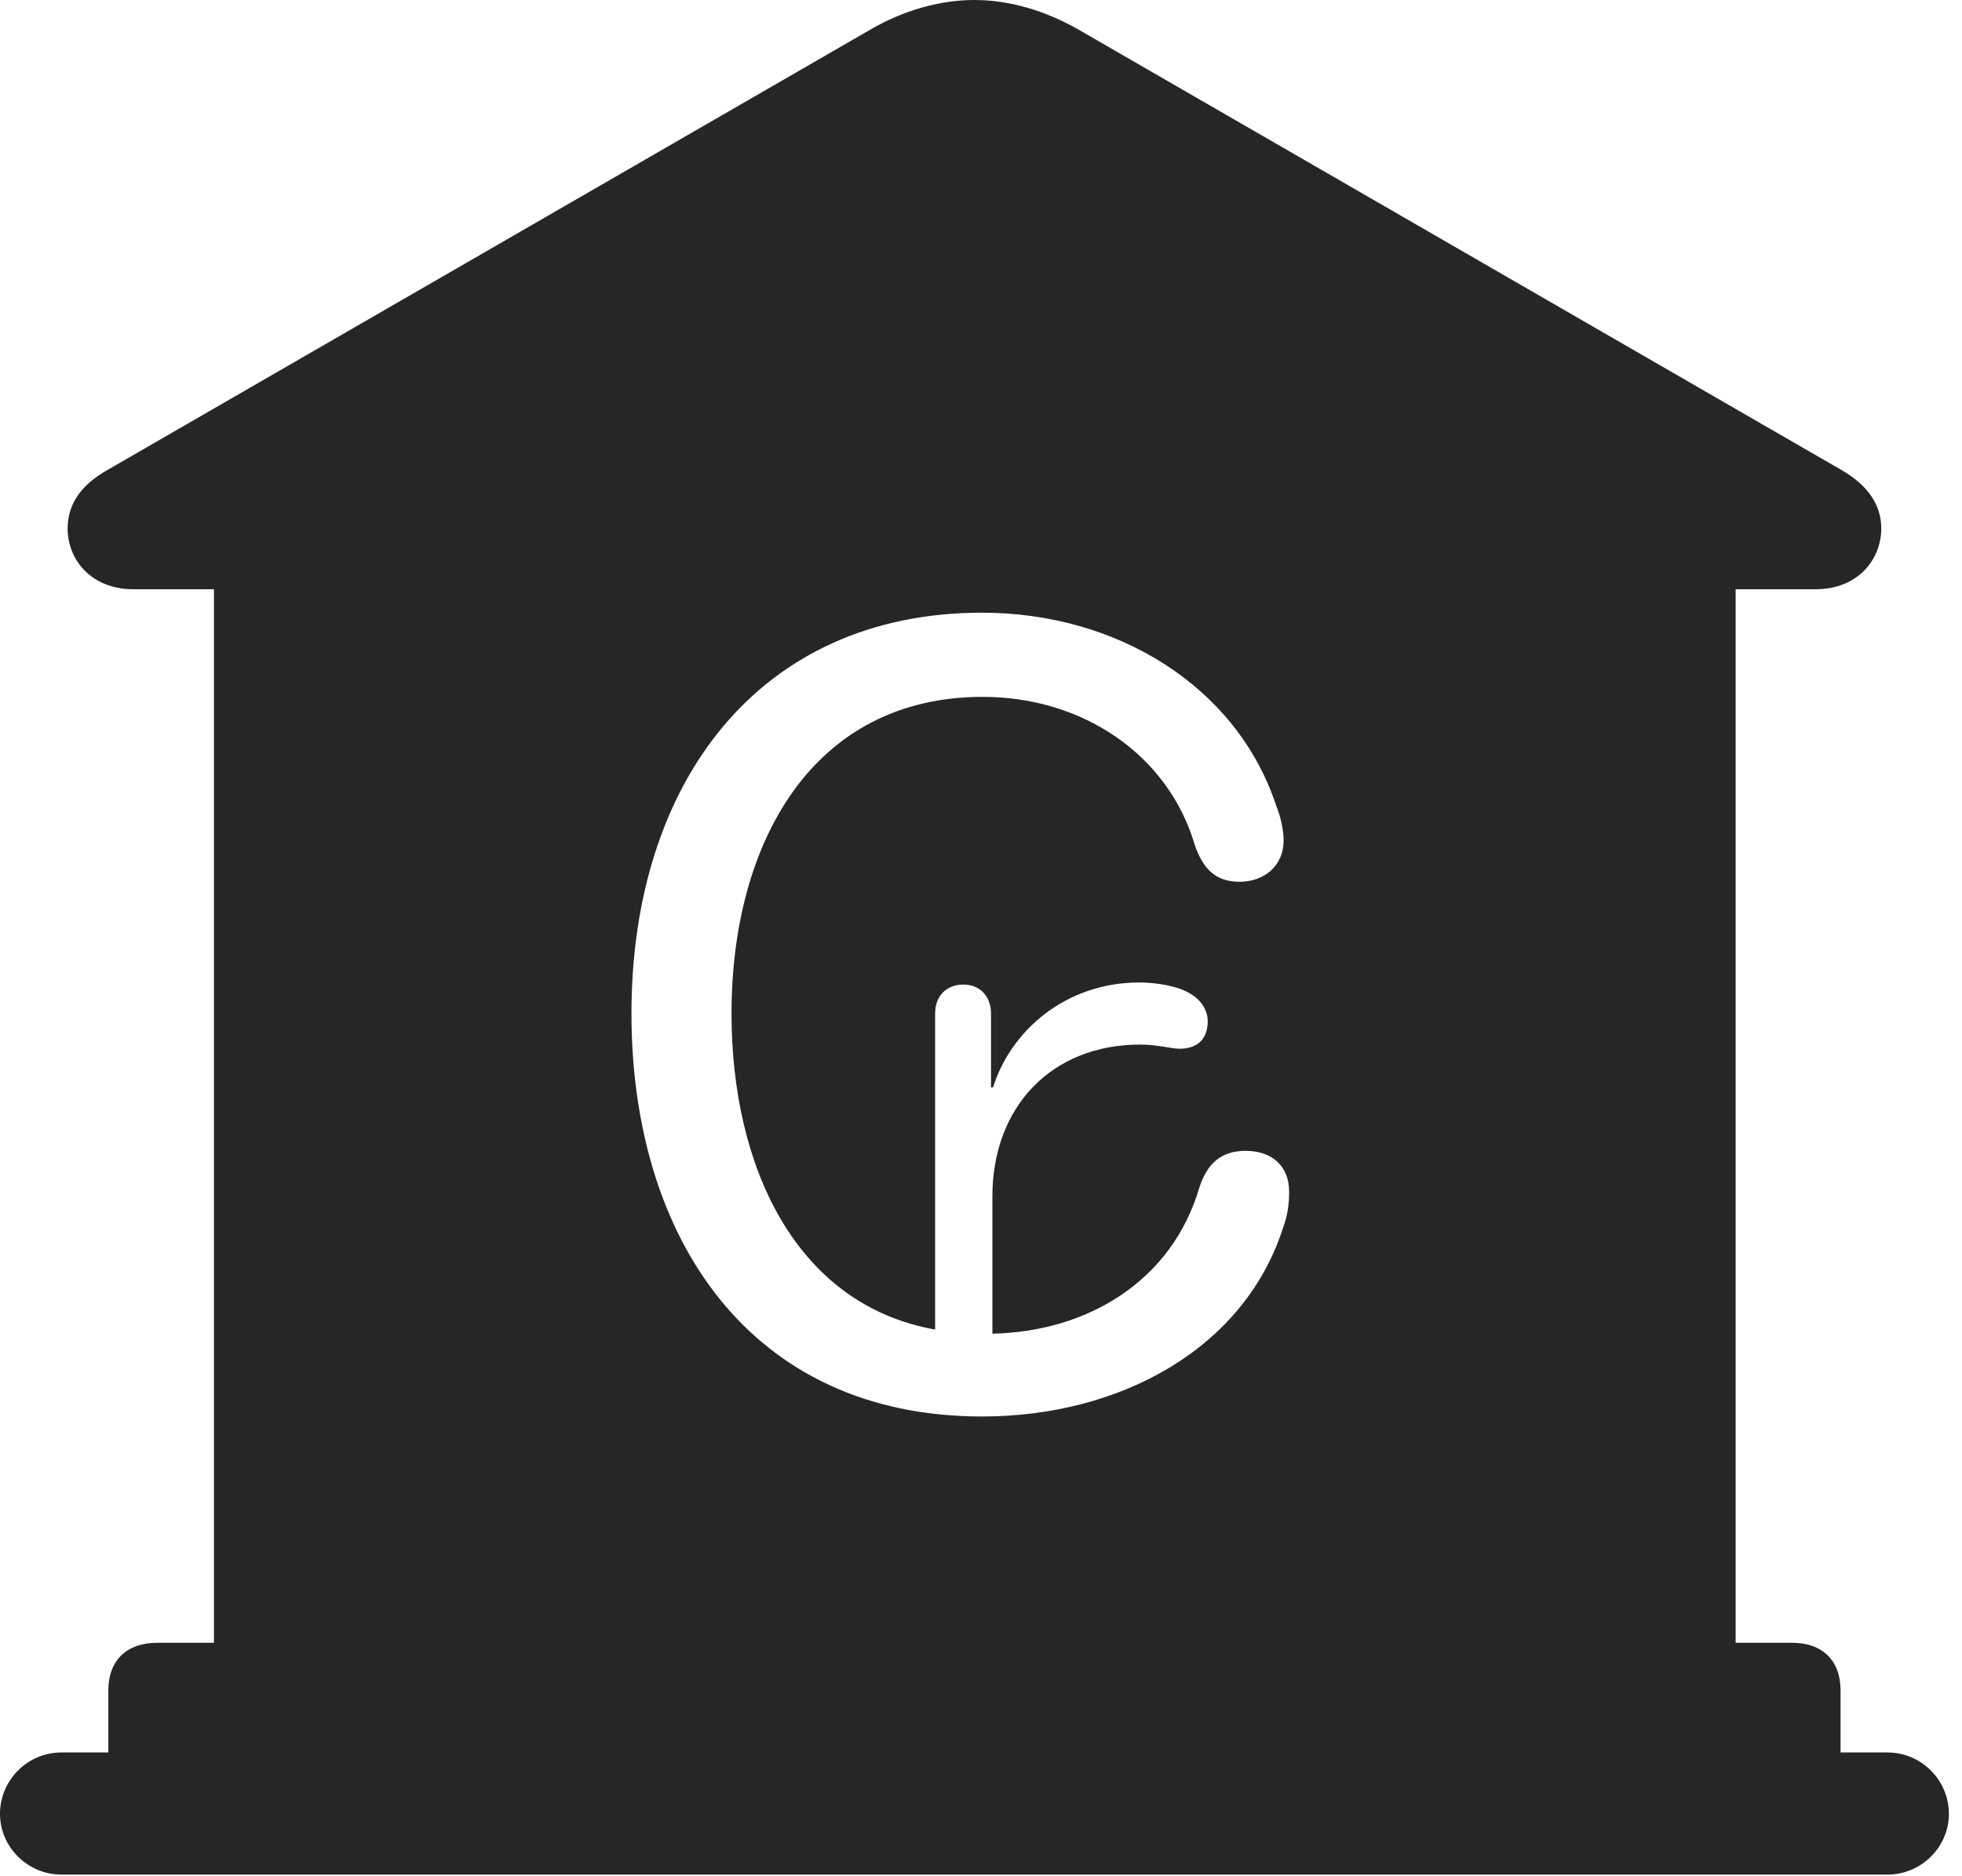<?xml version="1.0" encoding="UTF-8"?>
<!--Generator: Apple Native CoreSVG 326-->
<!DOCTYPE svg
PUBLIC "-//W3C//DTD SVG 1.1//EN"
       "http://www.w3.org/Graphics/SVG/1.1/DTD/svg11.dtd">
<svg version="1.1" xmlns="http://www.w3.org/2000/svg" xmlns:xlink="http://www.w3.org/1999/xlink" viewBox="0 0 55.527 53.105">
 <g>
  <rect height="53.105" opacity="0" width="55.527" x="0" y="0"/>
  <path d="M30.527 0.84L52.109 13.301C52.891 13.75 53.242 14.316 53.242 14.961C53.242 15.84 52.578 16.68 51.387 16.68L49.121 16.68L49.121 46.504L50.723 46.504C51.582 46.504 52.09 47.012 52.09 47.852L52.09 49.609L53.418 49.609C54.375 49.609 55.156 50.391 55.156 51.348C55.156 52.285 54.375 53.066 53.418 53.066L1.738 53.066C0.781 53.066 0 52.285 0 51.348C0 50.391 0.781 49.609 1.738 49.609L3.066 49.609L3.066 47.852C3.066 47.012 3.574 46.504 4.453 46.504L6.055 46.504L6.055 16.68L3.77 16.68C2.578 16.68 1.914 15.84 1.914 14.961C1.914 14.316 2.246 13.75 3.047 13.301L24.629 0.84C25.566 0.293 26.602 0 27.578 0C28.555 0 29.57 0.293 30.527 0.84ZM17.871 28.691C17.871 35.02 21.211 40.098 27.793 40.098C31.719 40.098 35.215 38.164 36.309 34.766C36.445 34.395 36.484 34.082 36.484 33.73C36.484 33.008 35.996 32.578 35.254 32.578C34.551 32.578 34.16 32.949 33.945 33.613C33.164 36.27 30.781 37.695 28.086 37.754L28.086 33.867C28.086 31.328 29.766 29.57 32.266 29.57C32.773 29.57 33.145 29.688 33.379 29.688C33.848 29.688 34.18 29.453 34.18 28.906C34.18 28.613 34.004 28.32 33.711 28.145C33.359 27.91 32.715 27.812 32.246 27.812C30.176 27.812 28.613 29.16 28.105 30.781L28.047 30.781L28.047 28.691C28.047 28.203 27.734 27.871 27.266 27.871C26.777 27.871 26.465 28.203 26.465 28.691L26.465 37.637C22.52 36.934 20.703 33.027 20.703 28.691C20.703 23.867 22.988 19.727 27.812 19.727C30.664 19.727 33.066 21.387 33.809 23.906C34.043 24.59 34.395 24.961 35.078 24.961C35.781 24.961 36.328 24.512 36.328 23.789C36.328 23.516 36.25 23.125 36.113 22.793C35 19.434 31.621 17.344 27.793 17.344C21.484 17.344 17.871 22.148 17.871 28.691Z" fill="black" fill-opacity="0.85"/>
 </g>
</svg>
